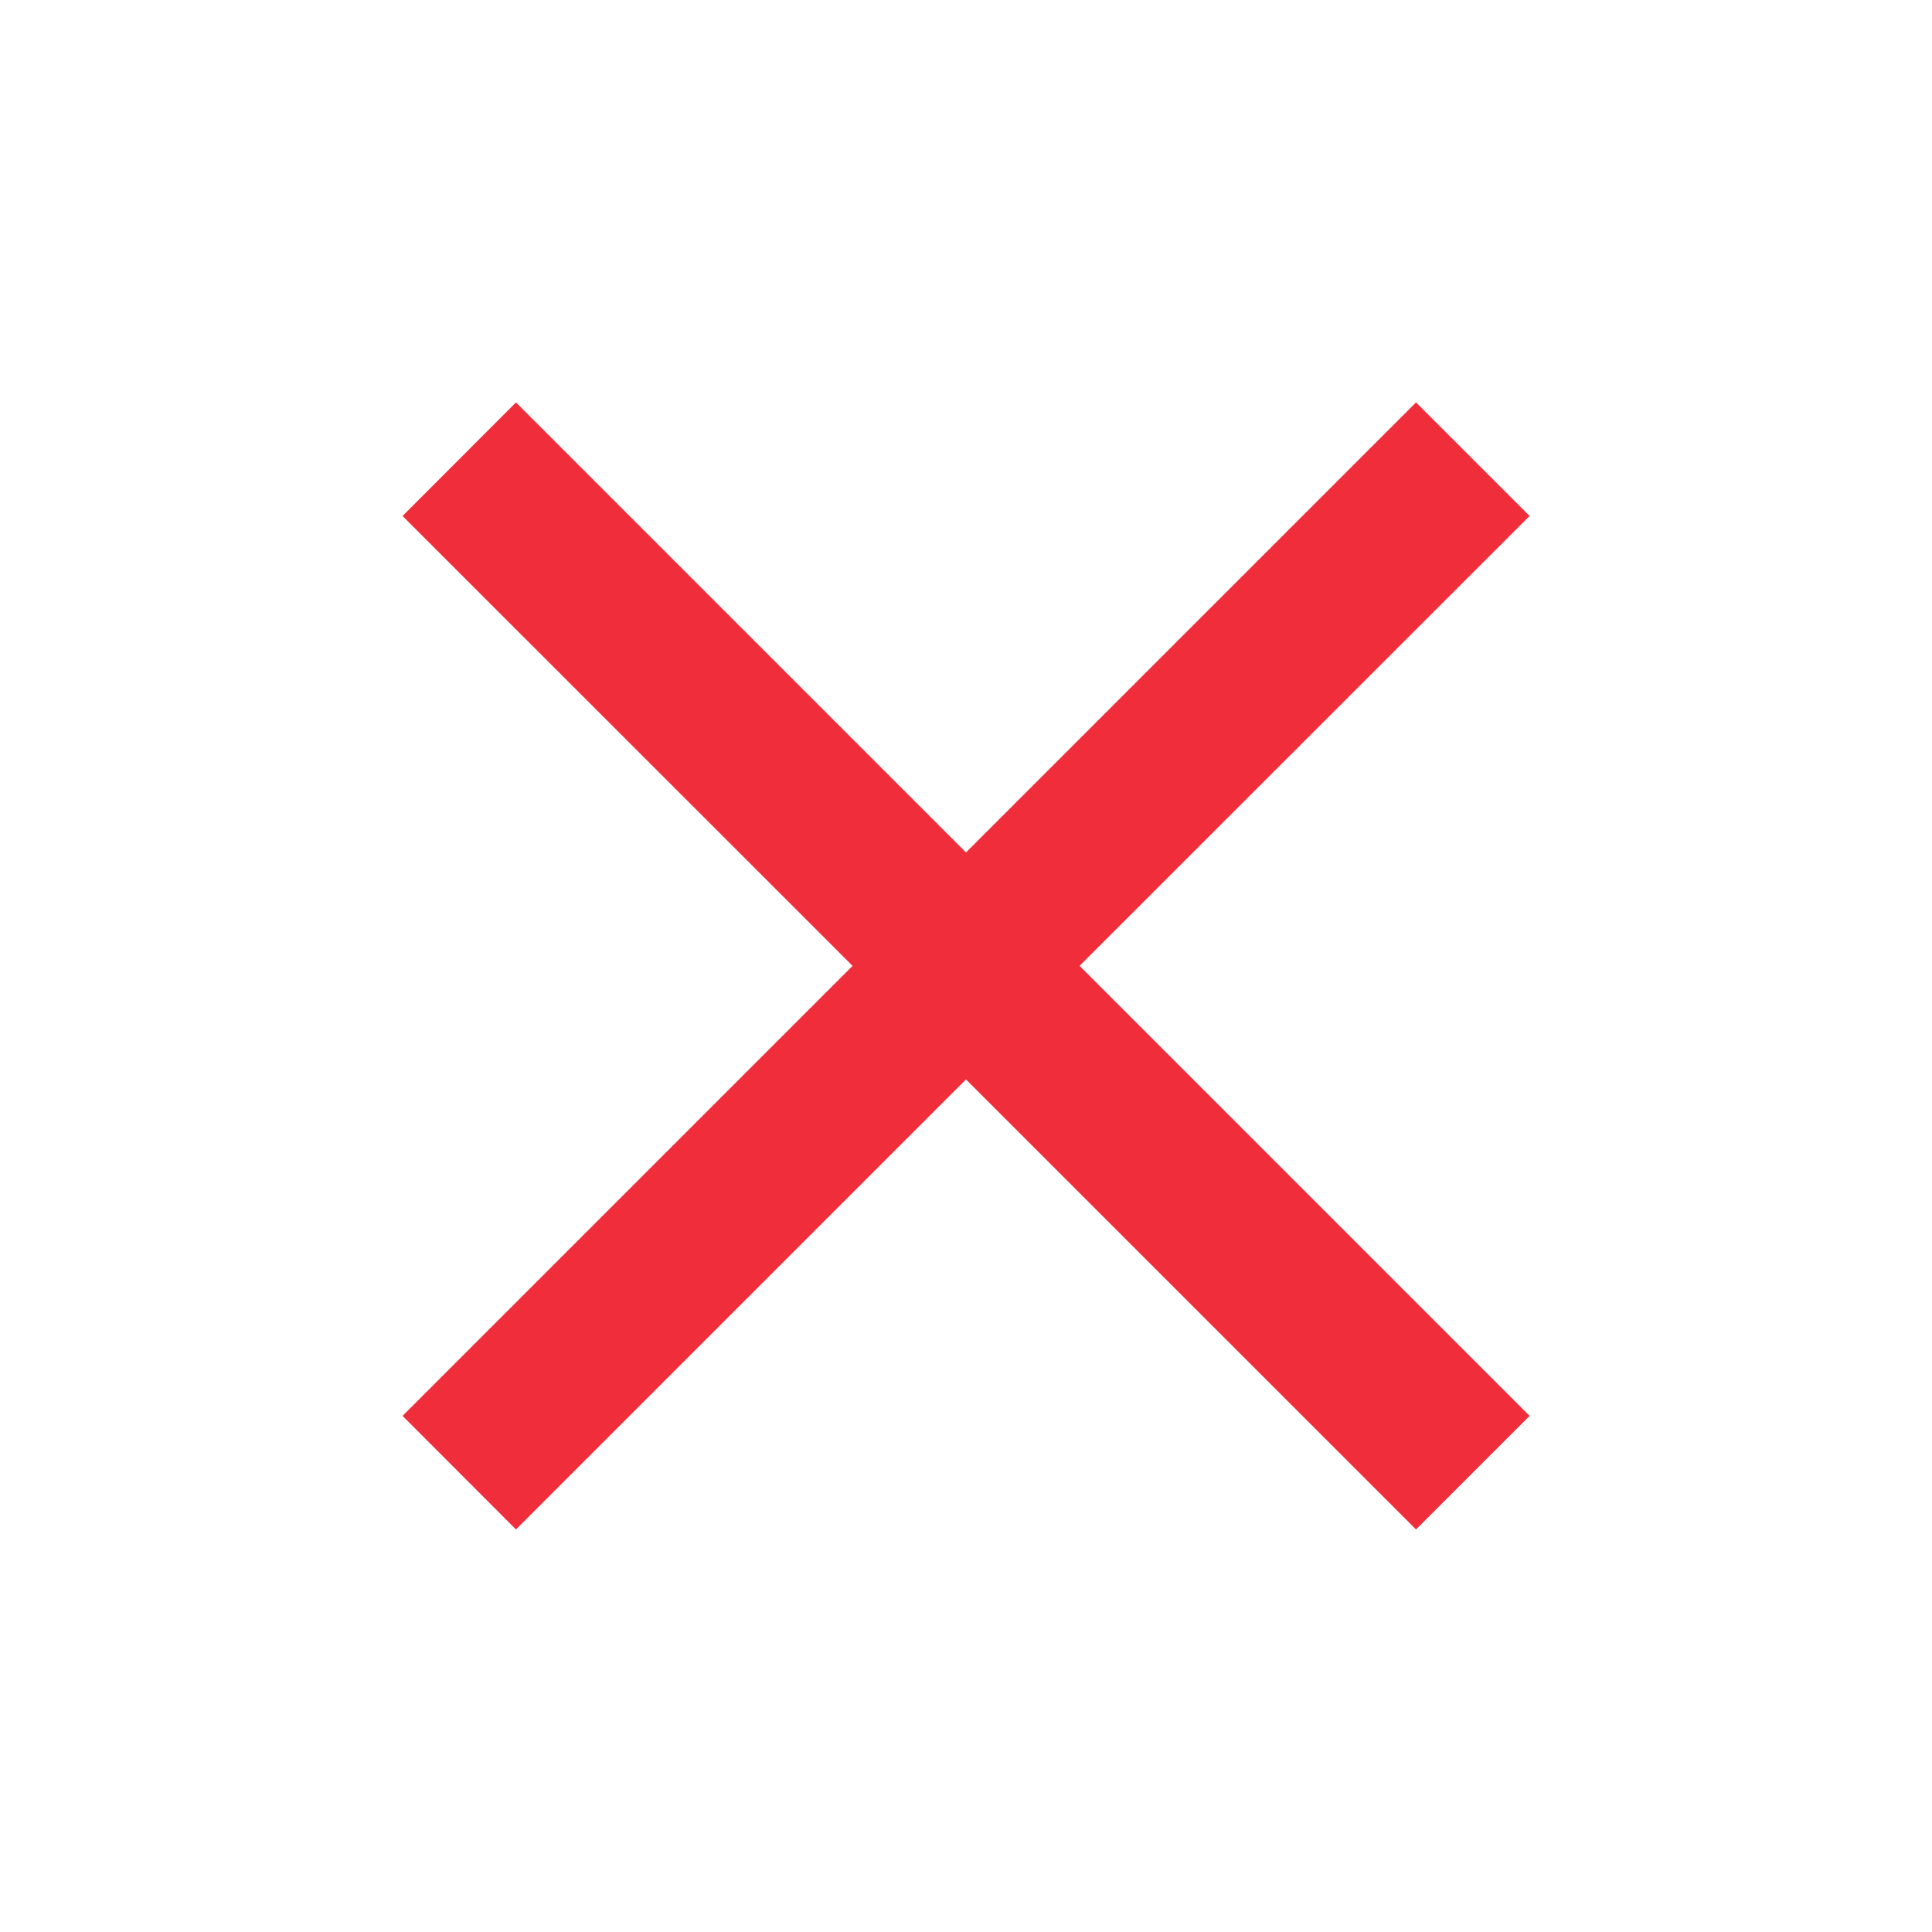 <svg width="14" height="14" viewBox="0 0 14 14" fill="none" xmlns="http://www.w3.org/2000/svg">
<path d="M11.084 3.739L10.261 2.916L7 6.177L3.739 2.916L2.917 3.739L6.178 6.999L2.917 10.26L3.739 11.083L7 7.822L10.261 11.083L11.084 10.26L7.823 6.999L11.084 3.739Z" fill="#F02D3A"/>
</svg>
